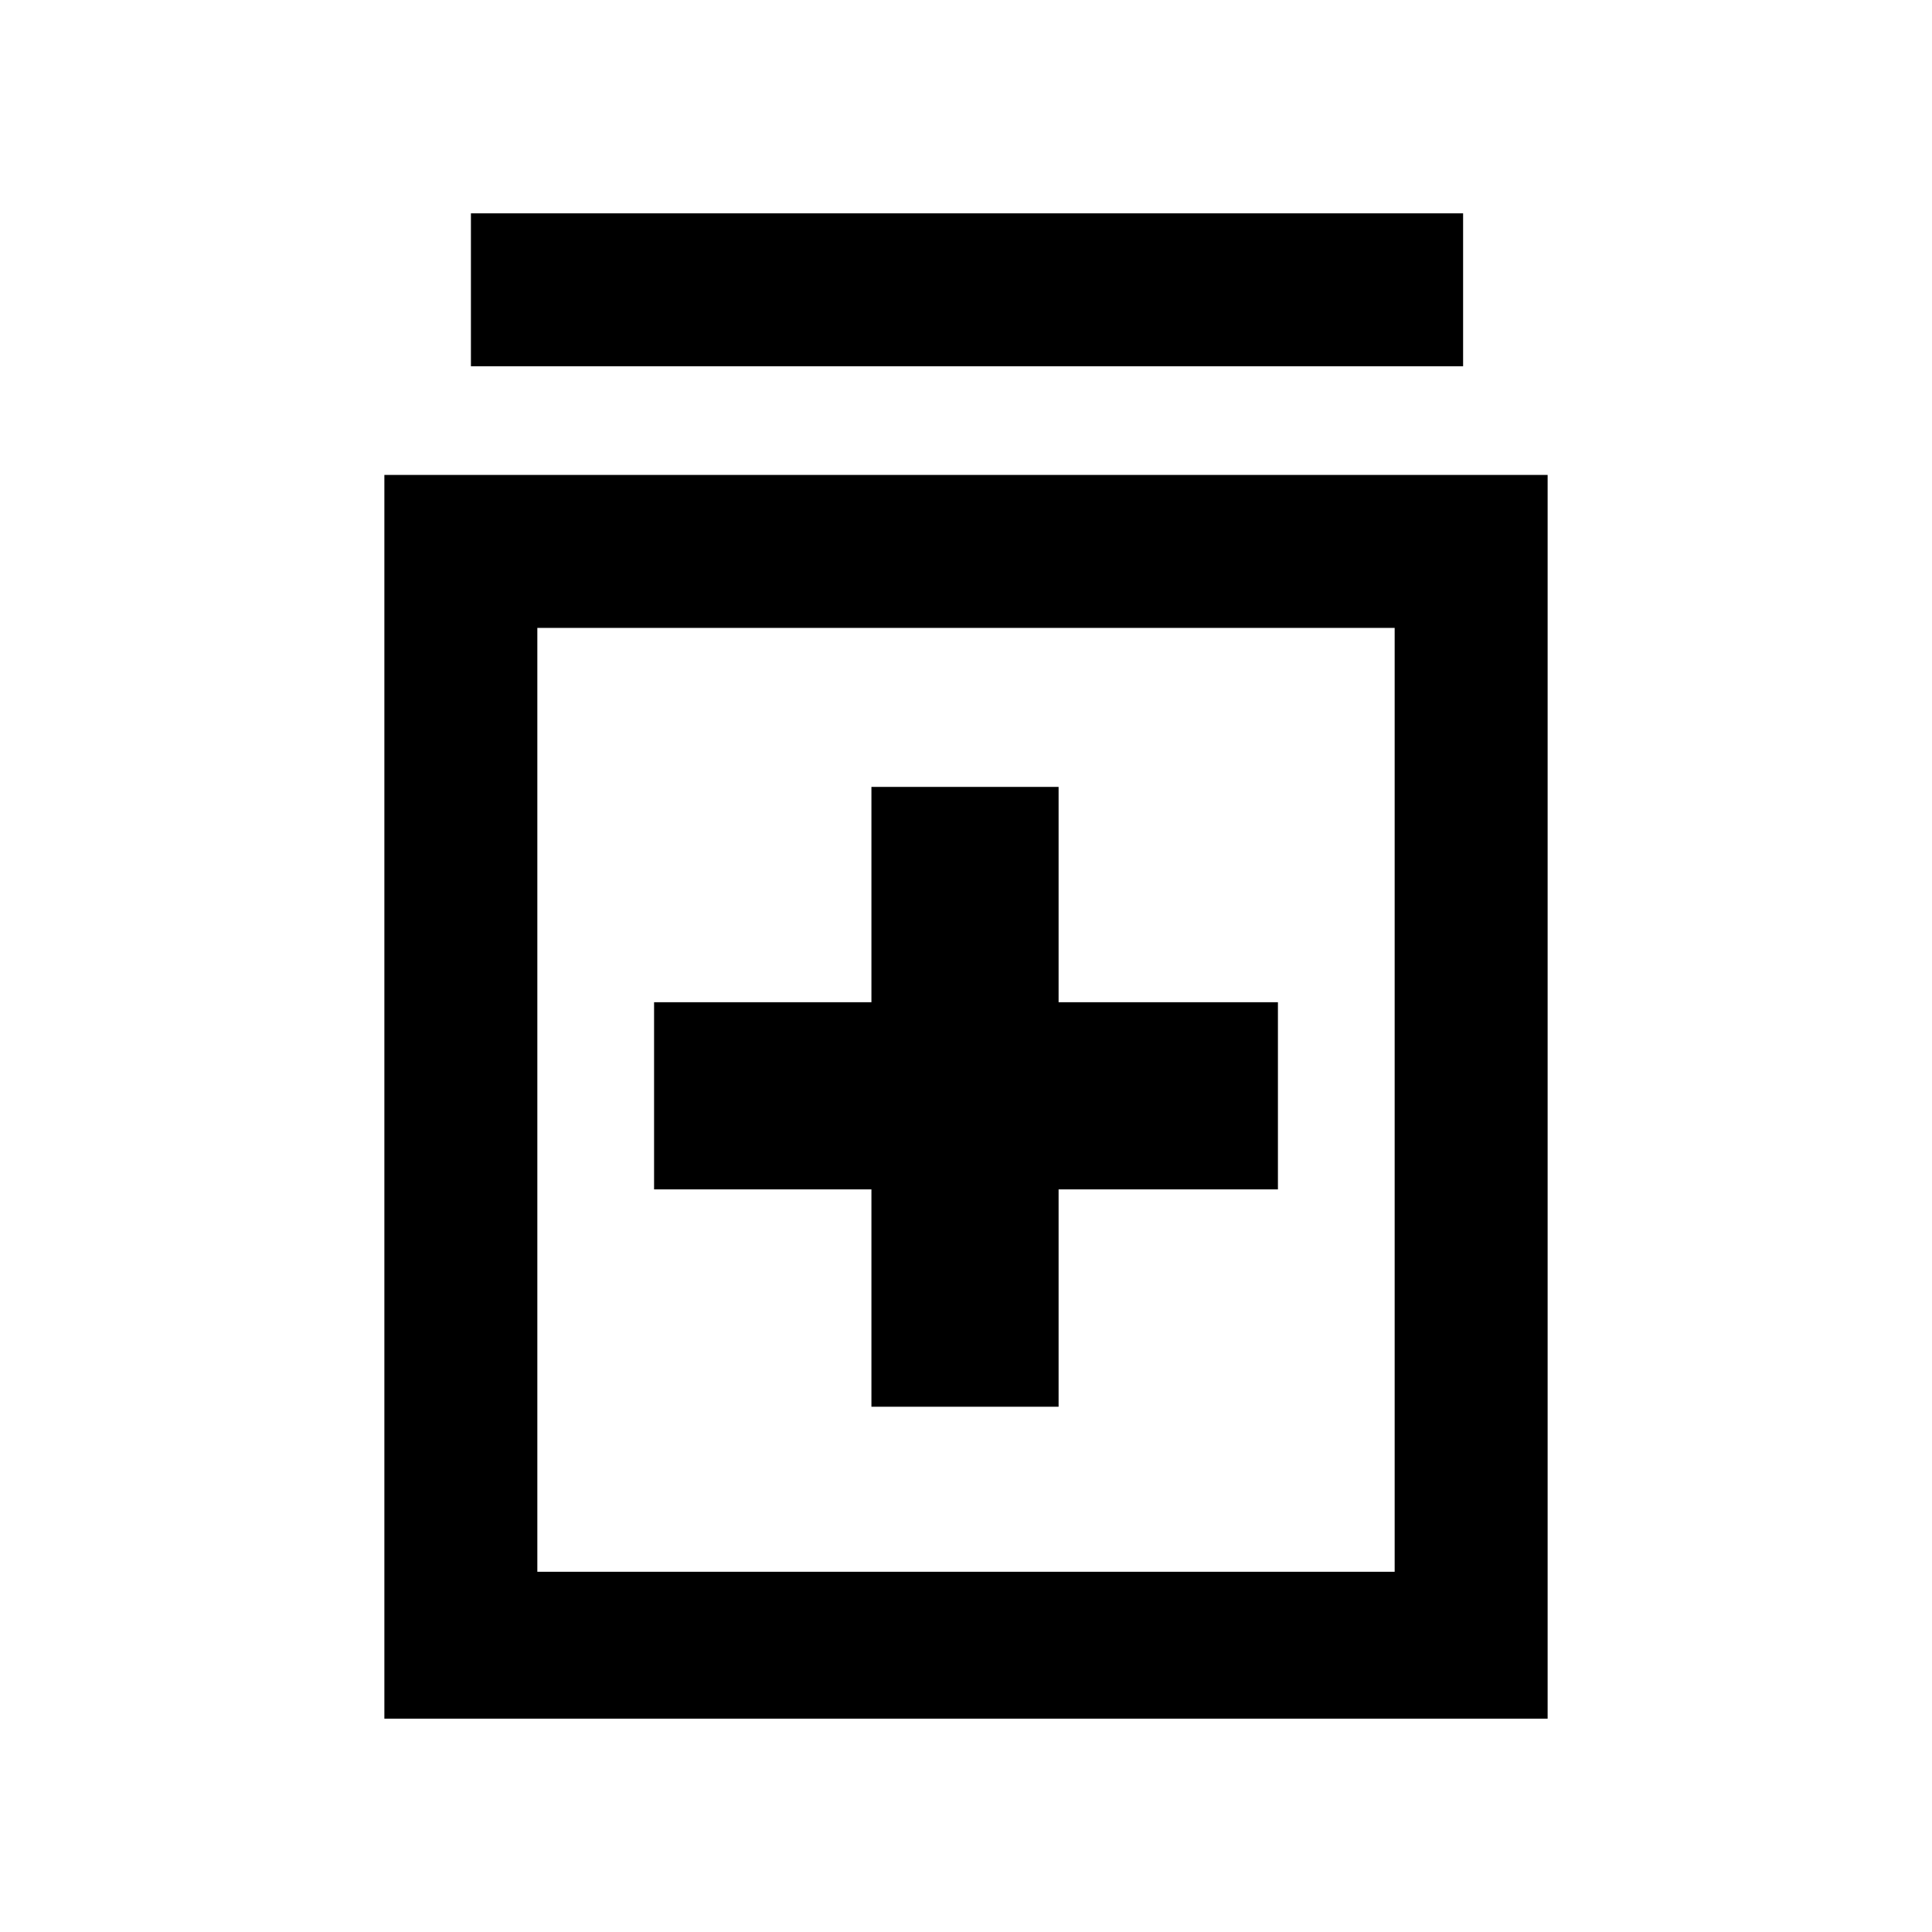 <svg xmlns="http://www.w3.org/2000/svg" height="40" width="40"><path d="M18.042 29.125h3.875v-4.5h4.541V20.75h-4.541v-4.458h-3.875v4.458h-4.5v3.875h4.5ZM7.958 35.583V9.833h24.084v25.75Zm3.167-3.041h17.75V13h-17.75ZM9.75 7.583V4.417h20.542v3.166Zm1.375 24.959V13v19.542Z"/></svg>